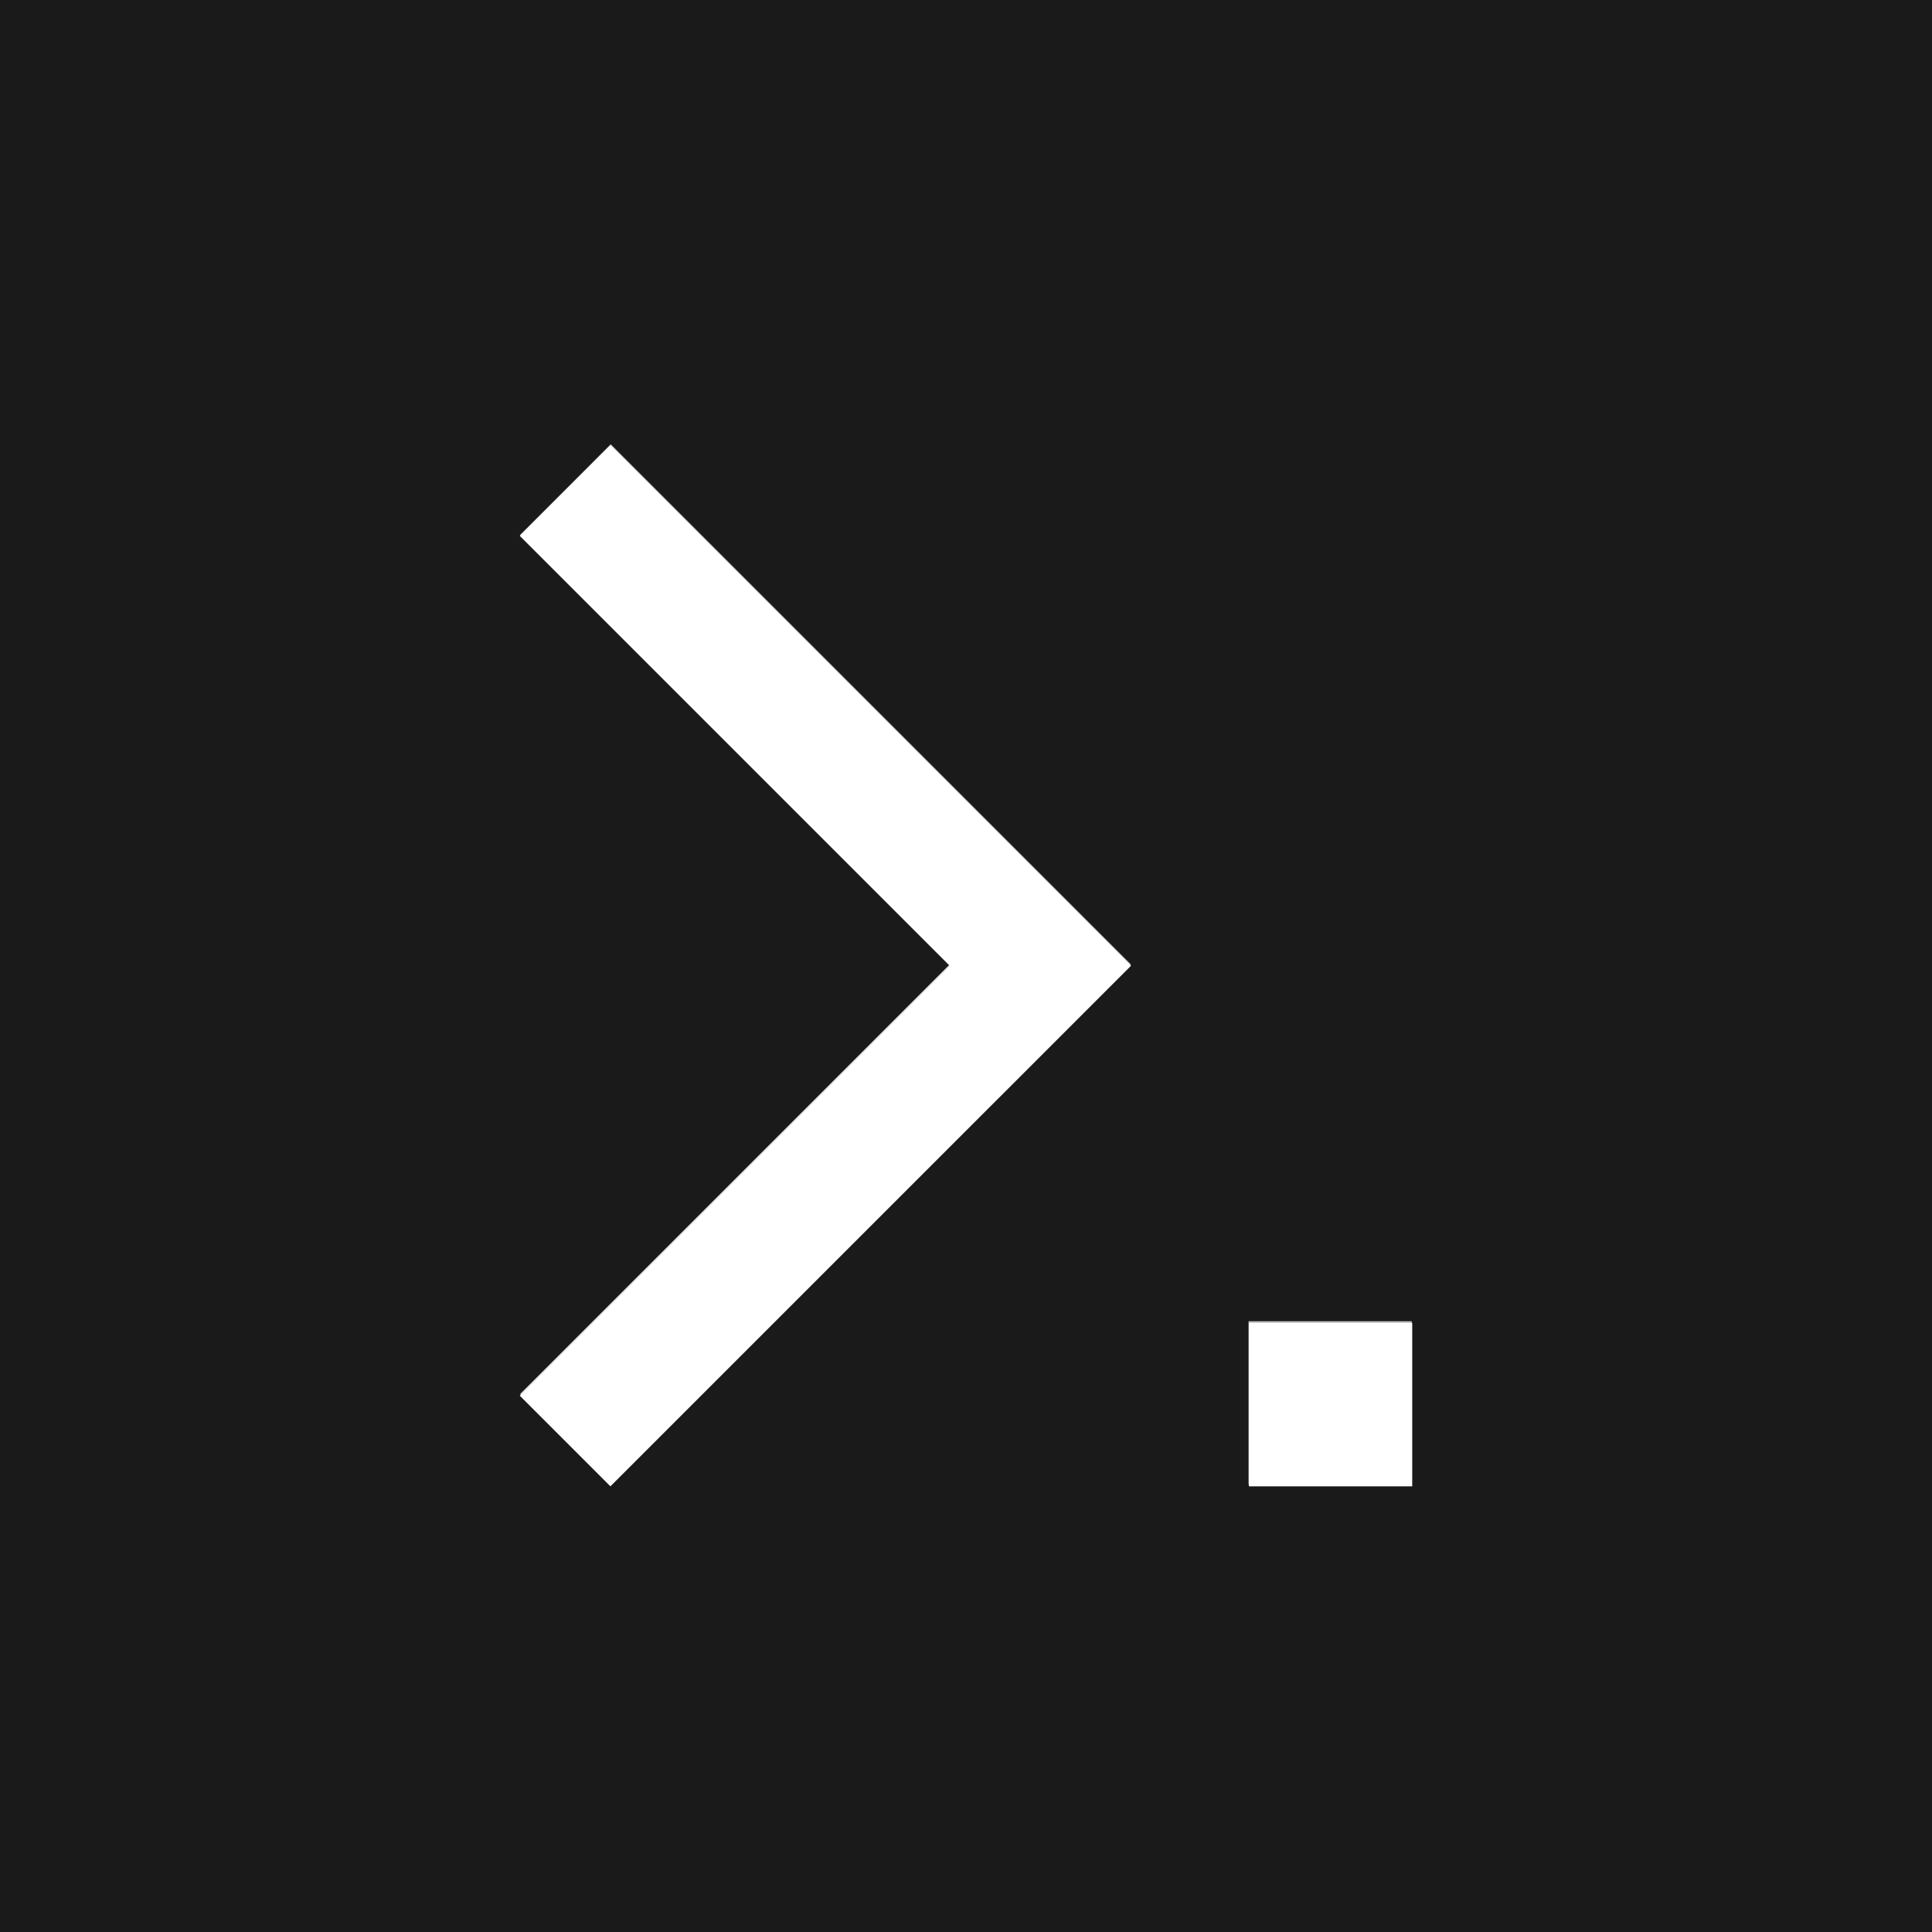<?xml version="1.0" encoding="UTF-8" standalone="no"?>
<!-- Created with Inkscape (http://www.inkscape.org/) -->

<svg
   width="1000"
   height="1000"
   viewBox="0 0 264.583 264.583"
   version="1.1"
   id="svg5"
   inkscape:version="1.1 (c68e22c387, 2021-05-23)"
   sodipodi:docname="logo.svg"
   xmlns:inkscape="http://www.inkscape.org/namespaces/inkscape"
   xmlns:sodipodi="http://sodipodi.sourceforge.net/DTD/sodipodi-0.dtd"
   xmlns="http://www.w3.org/2000/svg"
   xmlns:svg="http://www.w3.org/2000/svg">
  <sodipodi:namedview
     id="namedview7"
     pagecolor="#1a1a1a"
     bordercolor="#ff0066"
     borderopacity="1"
     inkscape:pageshadow="0"
     inkscape:pageopacity="0"
     inkscape:pagecheckerboard="true"
     inkscape:document-units="px"
     showgrid="false"
     units="px"
     inkscape:showpageshadow="false"
     inkscape:snap-intersection-paths="true"
     inkscape:zoom="0.47118629"
     inkscape:cx="616.52897"
     inkscape:cy="425.52172"
     inkscape:window-width="1920"
     inkscape:window-height="1017"
     inkscape:window-x="1912"
     inkscape:window-y="-8"
     inkscape:window-maximized="1"
     inkscape:current-layer="layer1" />
  <defs
     id="defs2">
    <filter
       inkscape:collect="always"
       style="color-interpolation-filters:sRGB"
       id="filter3130"
       x="-0.273"
       y="-0.234"
       width="1.546"
       height="1.468">
      <feGaussianBlur
         inkscape:collect="always"
         stdDeviation="31.083"
         id="feGaussianBlur3132" />
    </filter>
    <filter
       inkscape:collect="always"
       style="color-interpolation-filters:sRGB"
       id="filter3138"
       x="-0.54"
       y="-0.462"
       width="2.079"
       height="1.925">
      <feGaussianBlur
         inkscape:collect="always"
         stdDeviation="61.411"
         id="feGaussianBlur3136" />
    </filter>
  </defs>
  <g
     inkscape:label="Layer 1"
     inkscape:groupmode="layer"
     id="layer1"
     transform="translate(76.632,-41.691)">
    <rect
       style="fill:#1a1a1a;stroke:none;stroke-width:11.187;stroke-linecap:round;stroke-linejoin:round"
       id="rect843"
       width="264.583"
       height="264.583"
       x="-76.632"
       y="41.691"
       inkscape:export-filename="D:\Google Drive\Raw Material\logo\192.png"
       inkscape:export-xdpi="18.431997"
       inkscape:export-ydpi="18.431997" />
    <path
       id="path3121"
       style="color:#000000;opacity:0.705;fill:#ffffff;stroke-width:3.78;-inkscape-stroke:none;filter:url(#filter3130)"
       d="M -102.838,293.865 -130.586,321.621 1.004,453.211 -130.586,584.801 -102.838,612.549 56.508,453.211 Z M 92.59,562.551 v 50 h 50 v -50 z"
       transform="matrix(0.447,0,0,0.447,52.973,-28.82)" />
    <path
       id="path3134"
       style="color:#000000;opacity:0.705;mix-blend-mode:normal;fill:#ffffff;stroke-width:3.78;-inkscape-stroke:none;filter:url(#filter3138)"
       d="M -102.838,293.865 -130.586,321.621 1.004,453.211 -130.586,584.801 -102.838,612.549 56.508,453.211 Z M 92.59,562.551 v 50 h 50 v -50 z"
       transform="matrix(0.447,0,0,0.447,52.973,-28.82)" />
    <g
       id="g3119"
       transform="matrix(1.691,0,0,1.691,52.973,-28.82)">
      <path
         style="color:#000000;fill:#ffffff;-inkscape-stroke:none"
         d="m -27.209,77.752 -7.342,7.344 34.816,34.816 -34.816,34.816 7.342,7.342 42.16,-42.158 z"
         id="path1129" />
      <path
         style="color:#000000;fill:#ffffff;stroke-width:7.871;stroke-linecap:round;stroke-linejoin:round;-inkscape-stroke:none"
         d="m 24.498,148.842 h 13.229 v 13.229 H 24.498 Z"
         id="rect1940" />
    </g>
  </g>
</svg>
